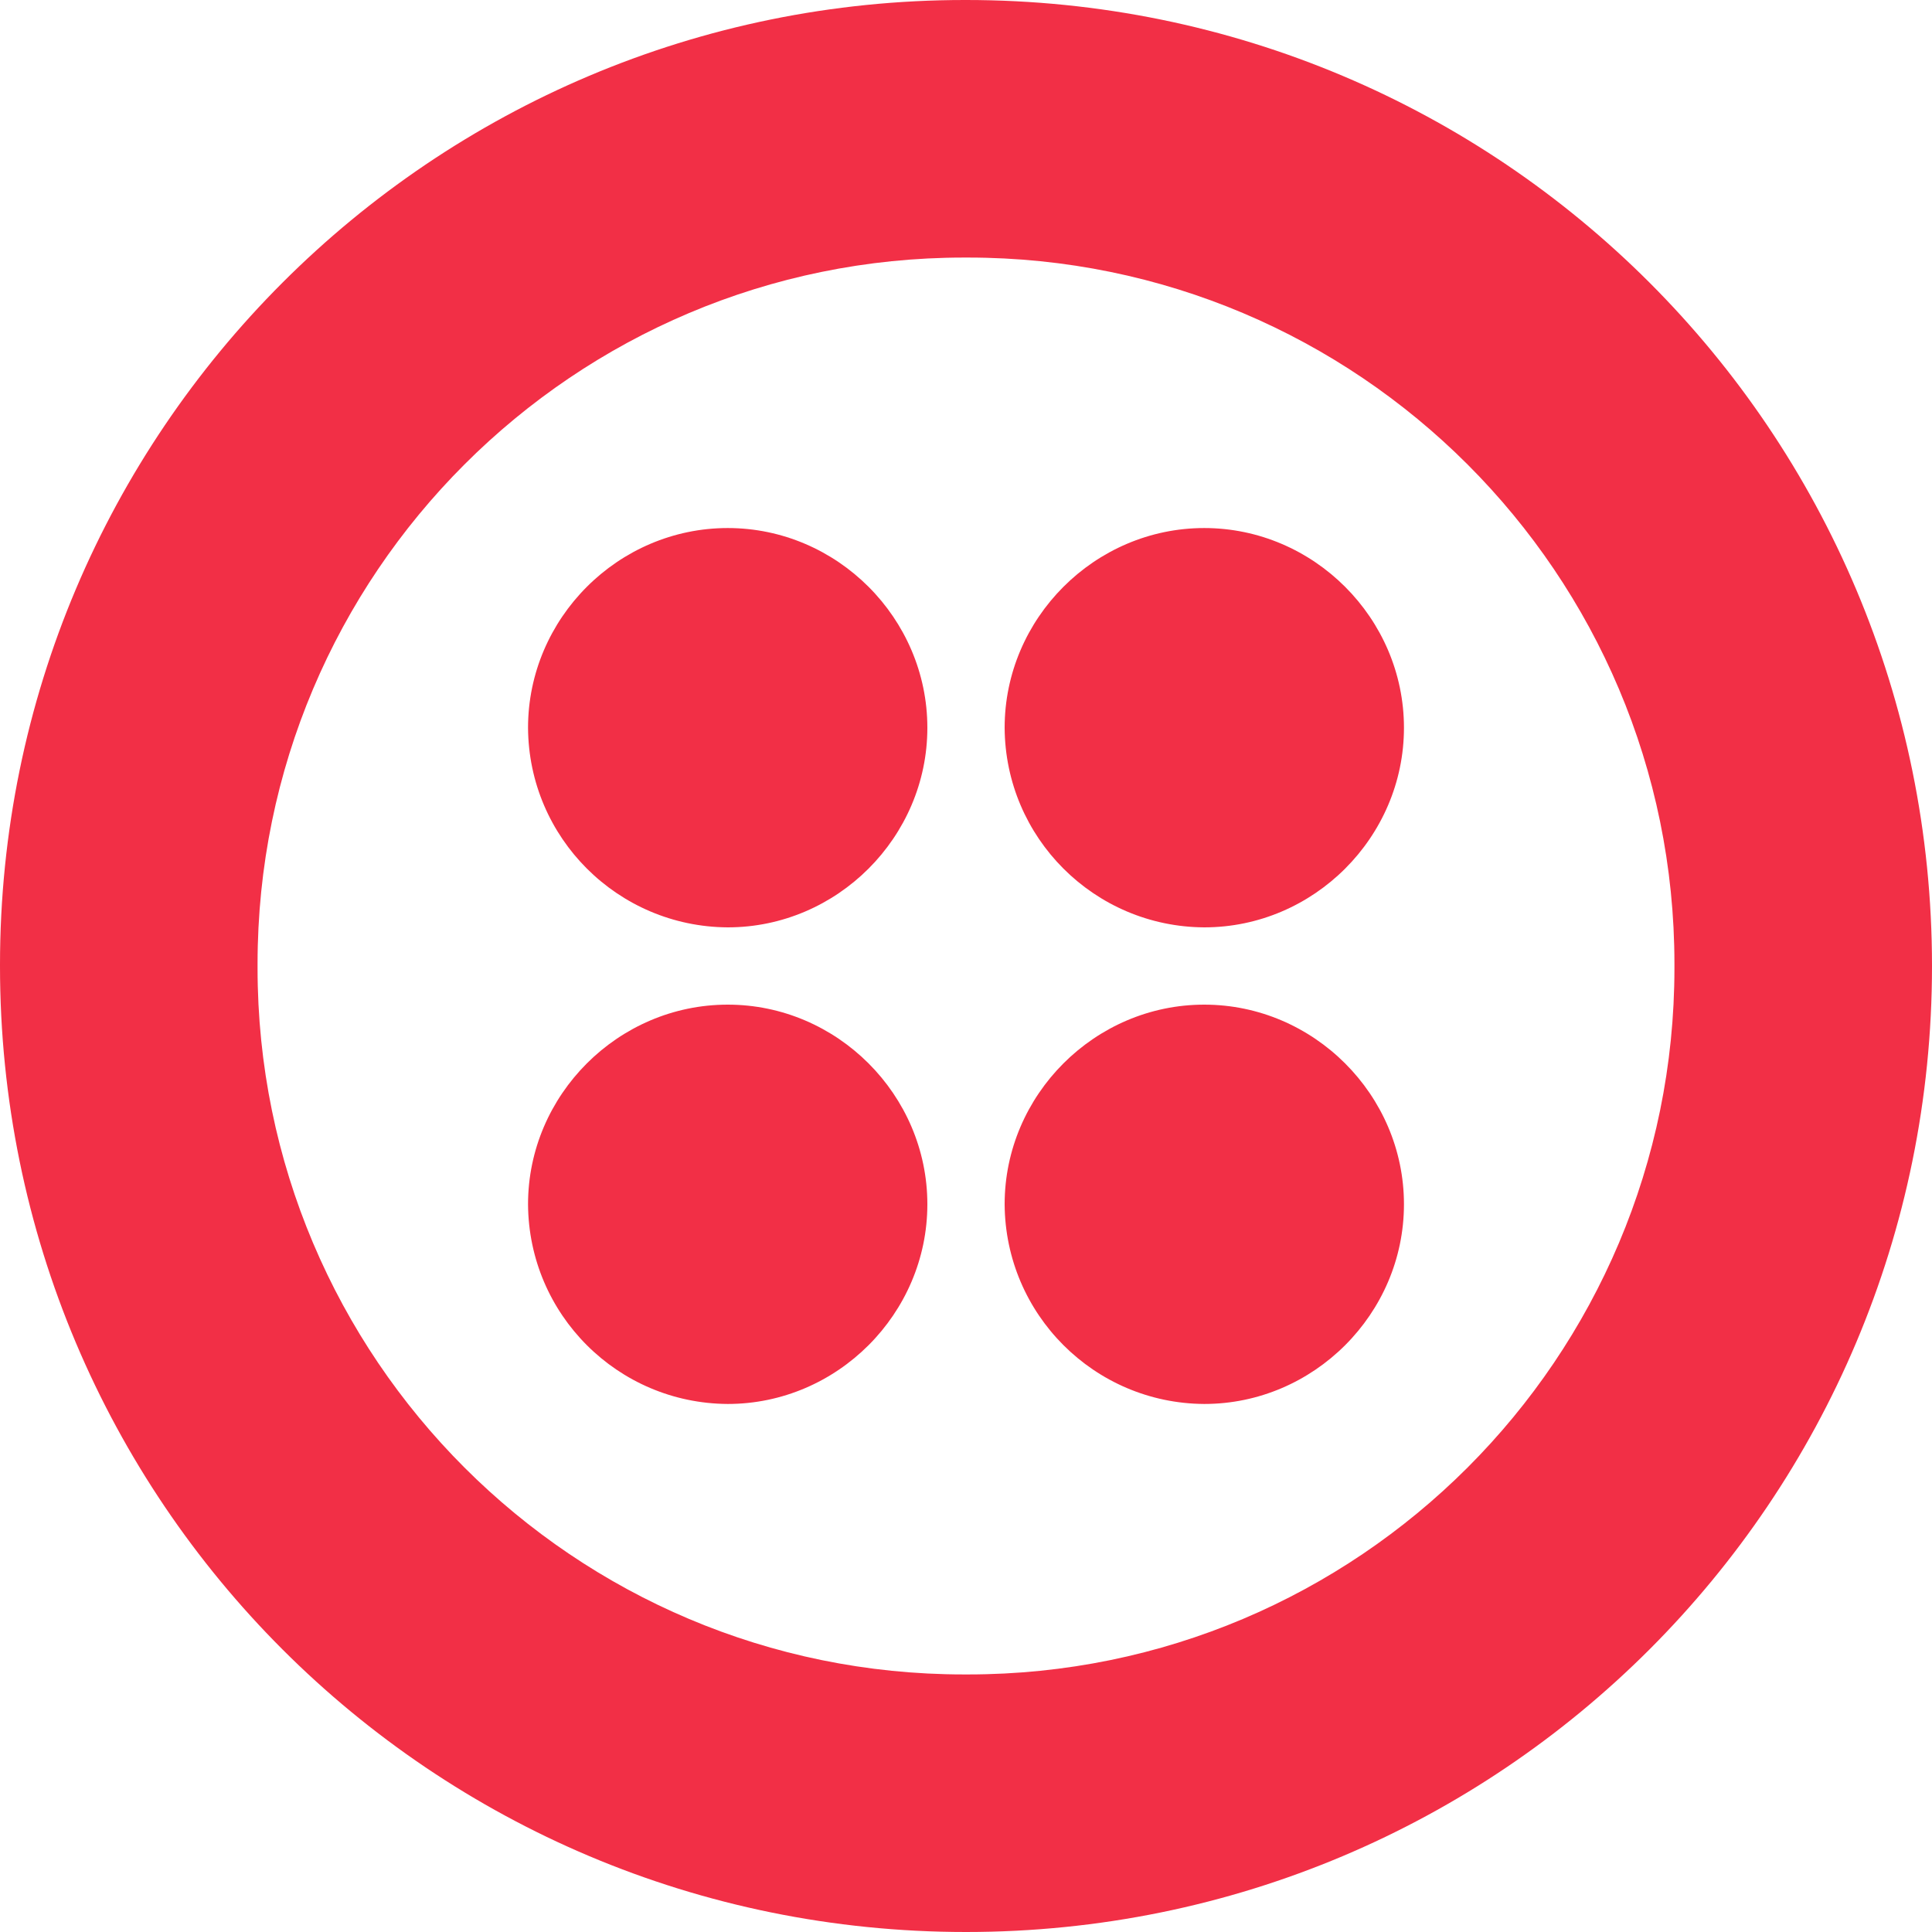 <!-- Generated by IcoMoon.io -->
<svg version="1.1" xmlns="http://www.w3.org/2000/svg" width="16" height="16" viewBox="0 0 16 16">
<title>brand266</title>
<path fill="#f22f46" d="M8 0c-0.003 0-0.006 0-0.010 0-4.413 0-7.99 3.577-7.99 7.99 0 0.004 0 0.007 0 0.011 0 4.426 3.573 7.999 8 7.999s8-3.573 8-8-3.573-8-8-8zM8 13.867c-0.005 0-0.011 0-0.017 0-3.231 0-5.85-2.619-5.85-5.85 0-0.006 0-0.012 0-0.018-0-0.004-0-0.010-0-0.016 0-3.231 2.619-5.85 5.85-5.85 0.006 0 0.012 0 0.018 0 0.004-0 0.010-0 0.016-0 3.231 0 5.85 2.619 5.85 5.85 0 0.006-0 0.012-0 0.018 0 0.004 0 0.010 0 0.016 0 3.231-2.619 5.85-5.85 5.85-0.006 0-0.012-0-0.018-0zM11.627 6.027c0 0.906-0.747 1.653-1.654 1.653-0.911-0.005-1.648-0.742-1.653-1.653 0-0.907 0.747-1.654 1.653-1.654s1.654 0.747 1.654 1.654zM11.627 9.973c0 0.907-0.747 1.654-1.654 1.654-0.911-0.005-1.648-0.743-1.653-1.654 0-0.906 0.747-1.653 1.653-1.653s1.654 0.747 1.654 1.653zM7.68 9.973c0 0.907-0.747 1.654-1.653 1.654-0.912-0.005-1.649-0.742-1.654-1.654 0-0.906 0.747-1.653 1.654-1.653 0.906 0 1.653 0.747 1.653 1.653zM7.68 6.027c0 0.906-0.747 1.653-1.653 1.653-0.911-0.005-1.649-0.742-1.654-1.653 0-0.907 0.747-1.654 1.654-1.654 0.906 0 1.653 0.747 1.653 1.654z"></path>
</svg>
